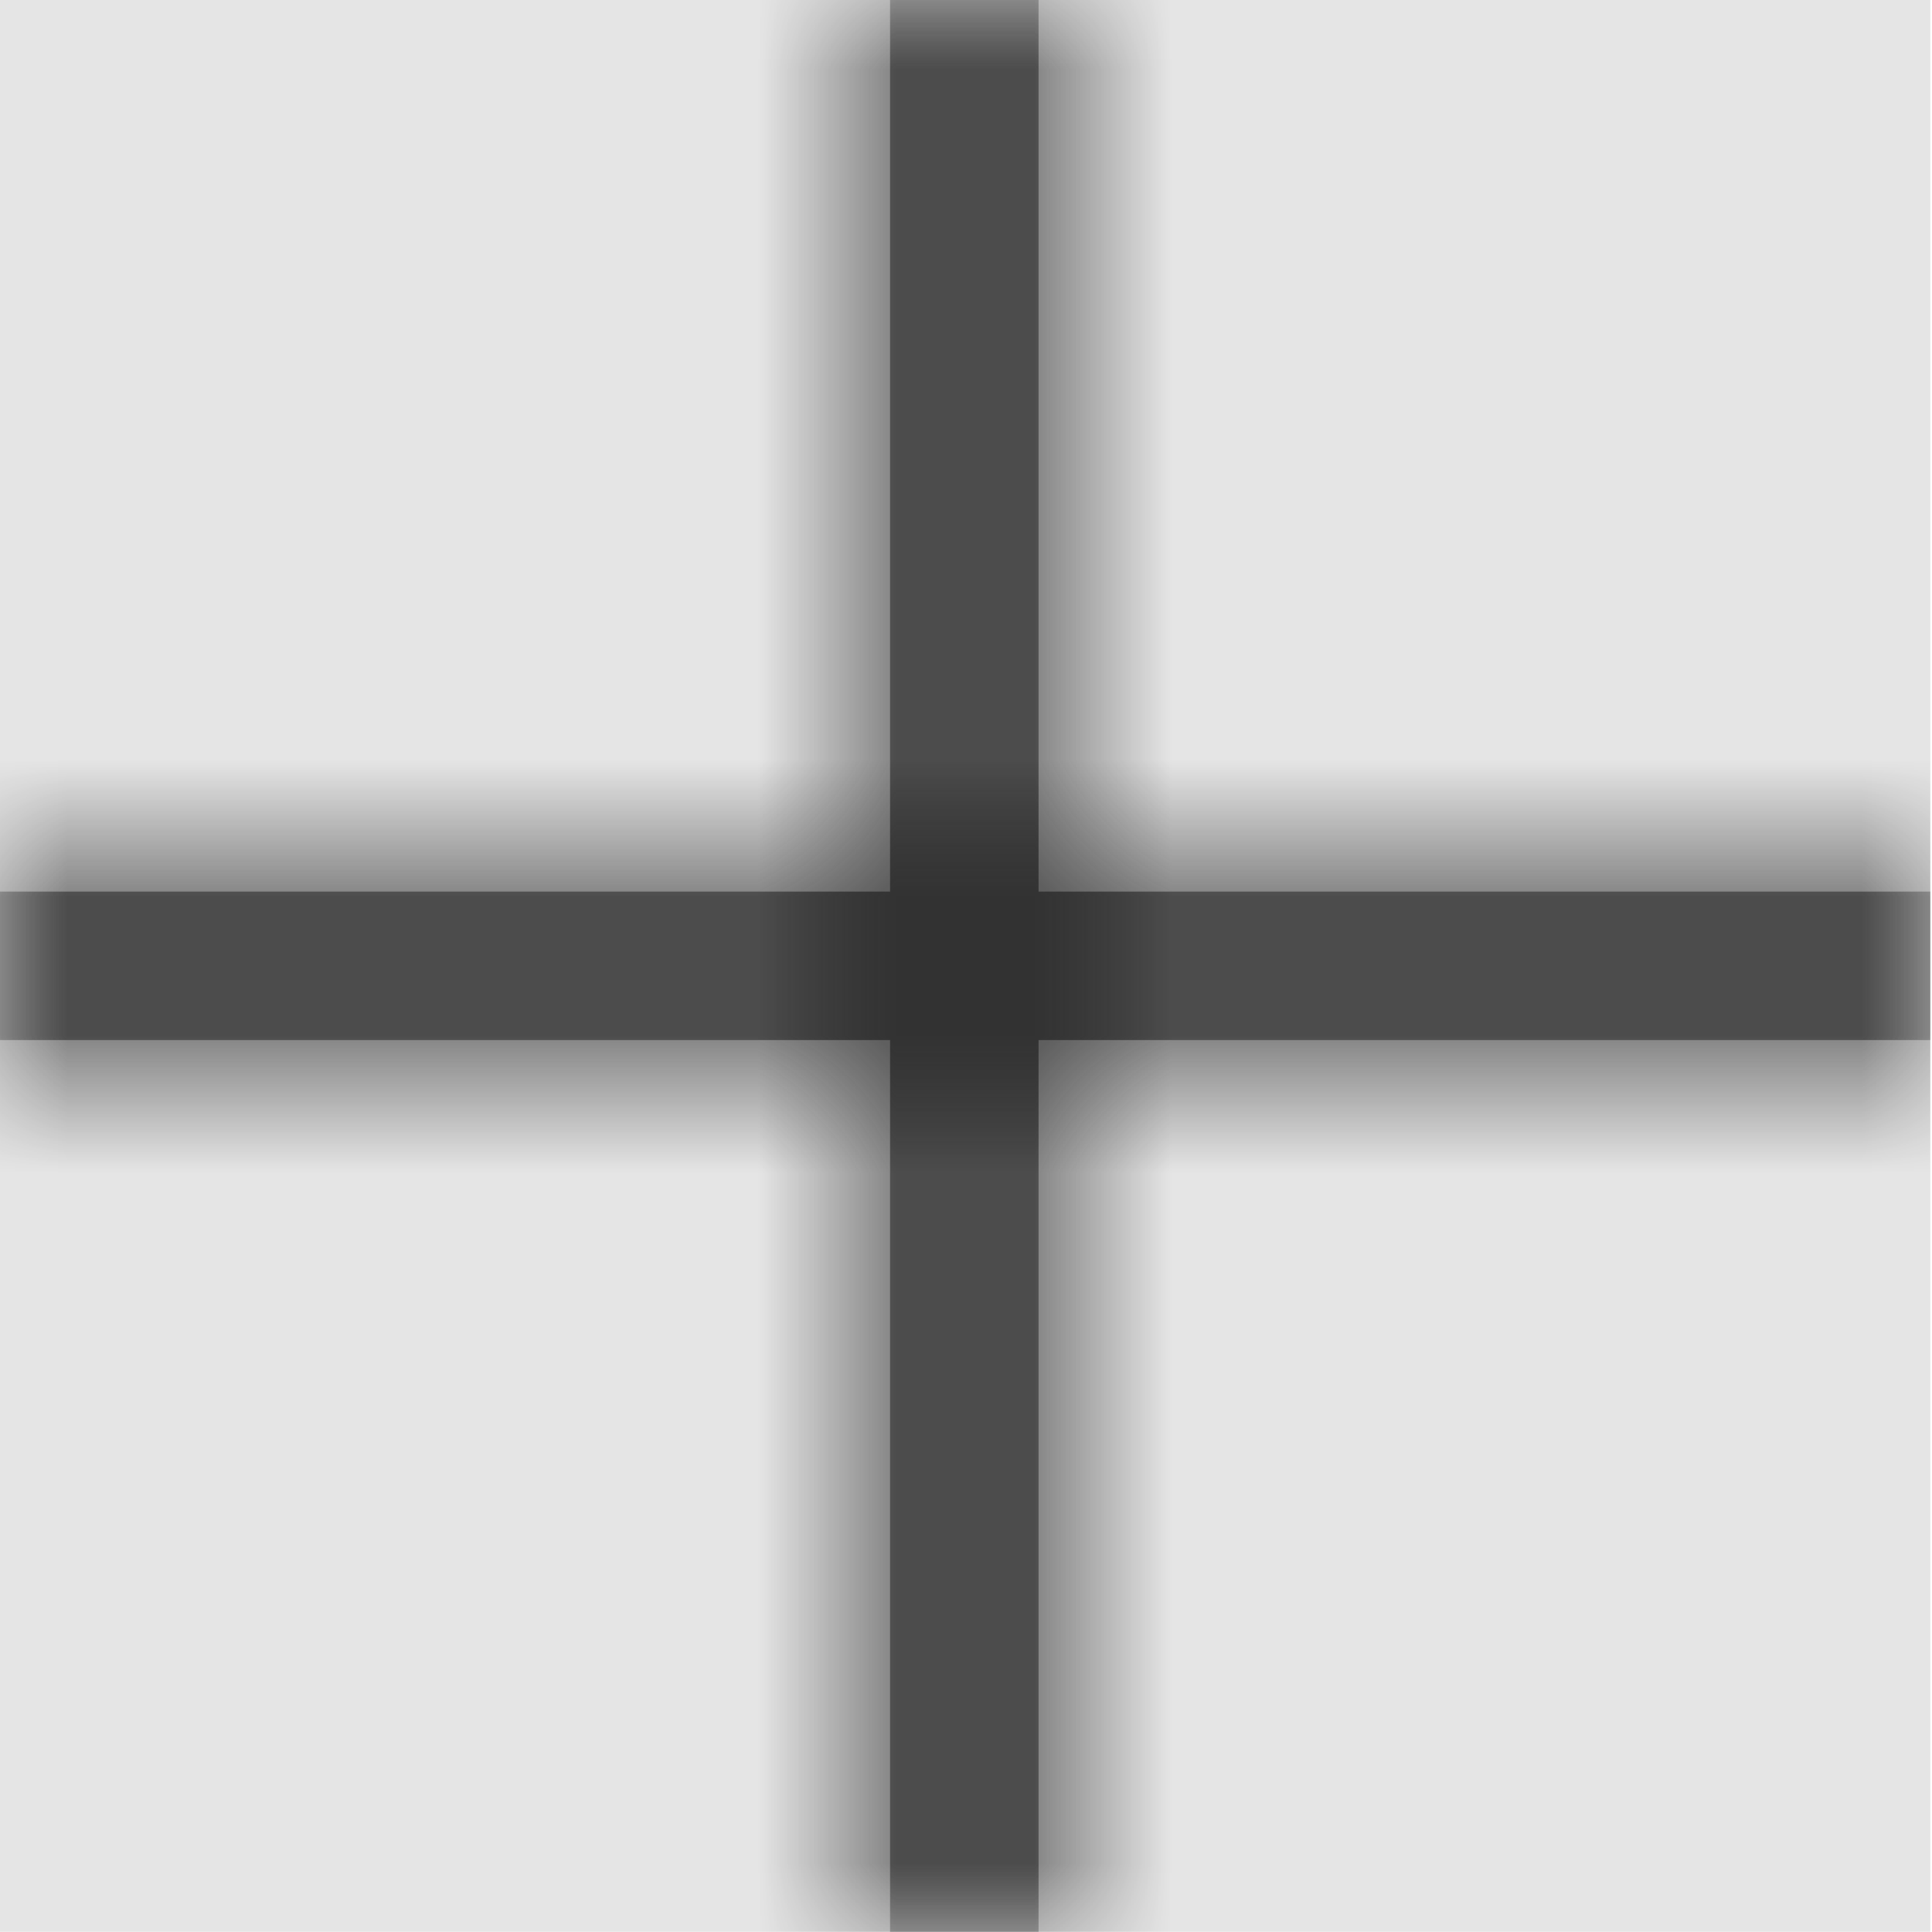 <svg width="512" height="512" viewBox="0 0 512 512" version="1.1" xmlns="http://www.w3.org/2000/svg" xmlns:xlink="http://www.w3.org/1999/xlink">
<title>math-plus-light</title>
<desc>Created using Figma</desc>
<g id="Canvas" transform="matrix(36.571 0 0 36.571 -34230.9 -3510.86)">
<rect x="936" y="96" width="14" height="14" fill="#E5E5E5"/>
<g id="math-plus-light">
<mask id="mask0_outline" mask-type="alpha">
<g id="Mask">
<use xlink:href="#path0_fill" transform="translate(936 96)" fill="#FFFFFF"/>
</g>
</mask>
<g id="Mask" mask="url(#mask0_outline)">
<use xlink:href="#path0_fill" transform="translate(936 96)"/>
</g>
<g id="&#226;&#134;&#170;&#240;&#159;&#142;&#168;Color" mask="url(#mask0_outline)">
<g id="Rectangle 3">
<use xlink:href="#path1_fill" transform="translate(936 96)" fill="#333333"/>
</g>
</g>
</g>
</g>
<defs>
<path id="path0_fill" d="M 14 7.538L 7.538 7.538L 7.538 14L 6.462 14L 6.462 7.538L 0 7.538L 0 6.462L 6.462 6.462L 6.462 0L 7.538 0L 7.538 6.462L 14 6.462L 14 7.538Z"/>
<path id="path1_fill" fill-rule="evenodd" d="M 0 0L 14 0L 14 14L 0 14L 0 0Z"/>
</defs>
</svg>
